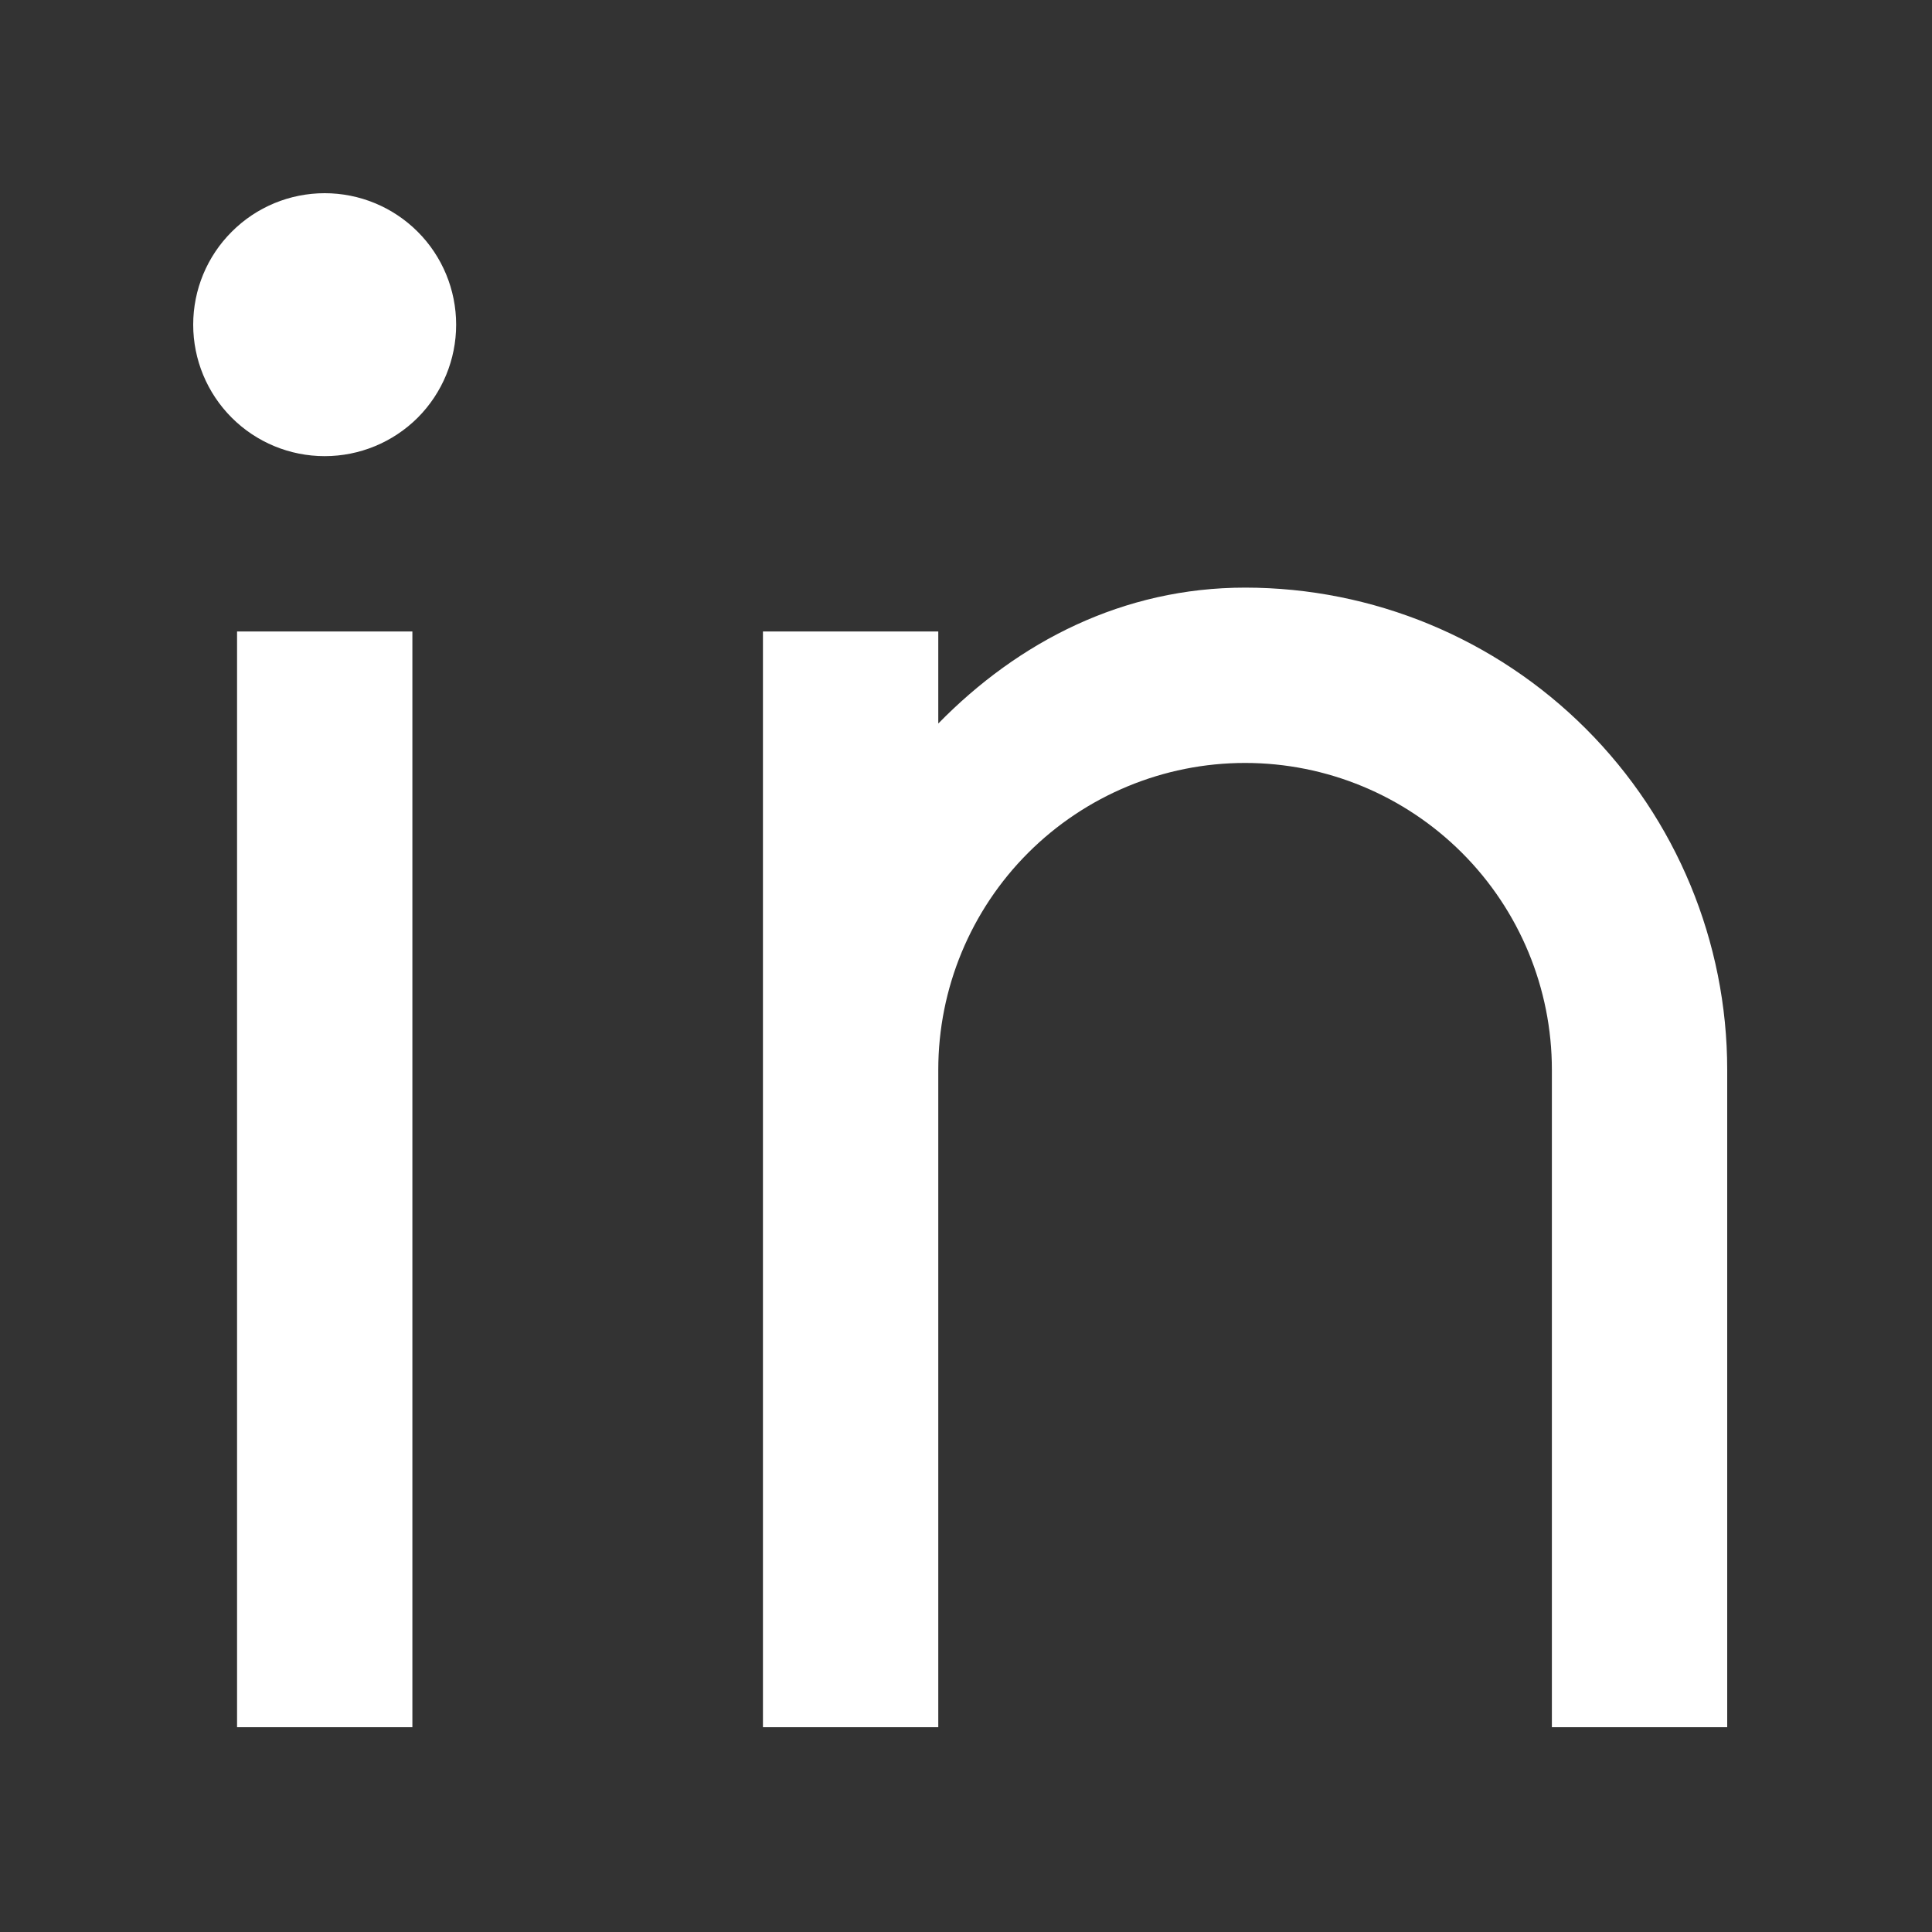 <svg width="20" height="20" viewBox="0 0 20 20" fill="none" xmlns="http://www.w3.org/2000/svg">
<rect x="0" y="0" width="20" height="20" fill="#333333" stroke="none"/>
<path d="M9.713 7.49C10.545 6.64 11.629 6.083 12.889 6.083C14.213 6.083 15.482 6.609 16.418 7.545C17.354 8.481 17.88 9.751 17.88 11.074V17.88H16.065V11.074C16.065 10.232 15.73 9.424 15.135 8.829C14.539 8.233 13.732 7.898 12.889 7.898C12.047 7.898 11.239 8.233 10.643 8.829C10.048 9.424 9.713 10.232 9.713 11.074V17.88H7.898V6.537H9.713V7.49ZM3.361 4.722C3 4.722 2.654 4.579 2.399 4.324C2.143 4.068 2 3.722 2 3.361C2 3 2.143 2.654 2.399 2.399C2.654 2.143 3 2 3.361 2C3.722 2 4.068 2.143 4.324 2.399C4.579 2.654 4.722 3 4.722 3.361C4.722 3.722 4.579 4.068 4.324 4.324C4.068 4.579 3.722 4.722 3.361 4.722ZM2.454 6.537H4.269V17.88H2.454V6.537Z" fill="white"/>
</svg>
